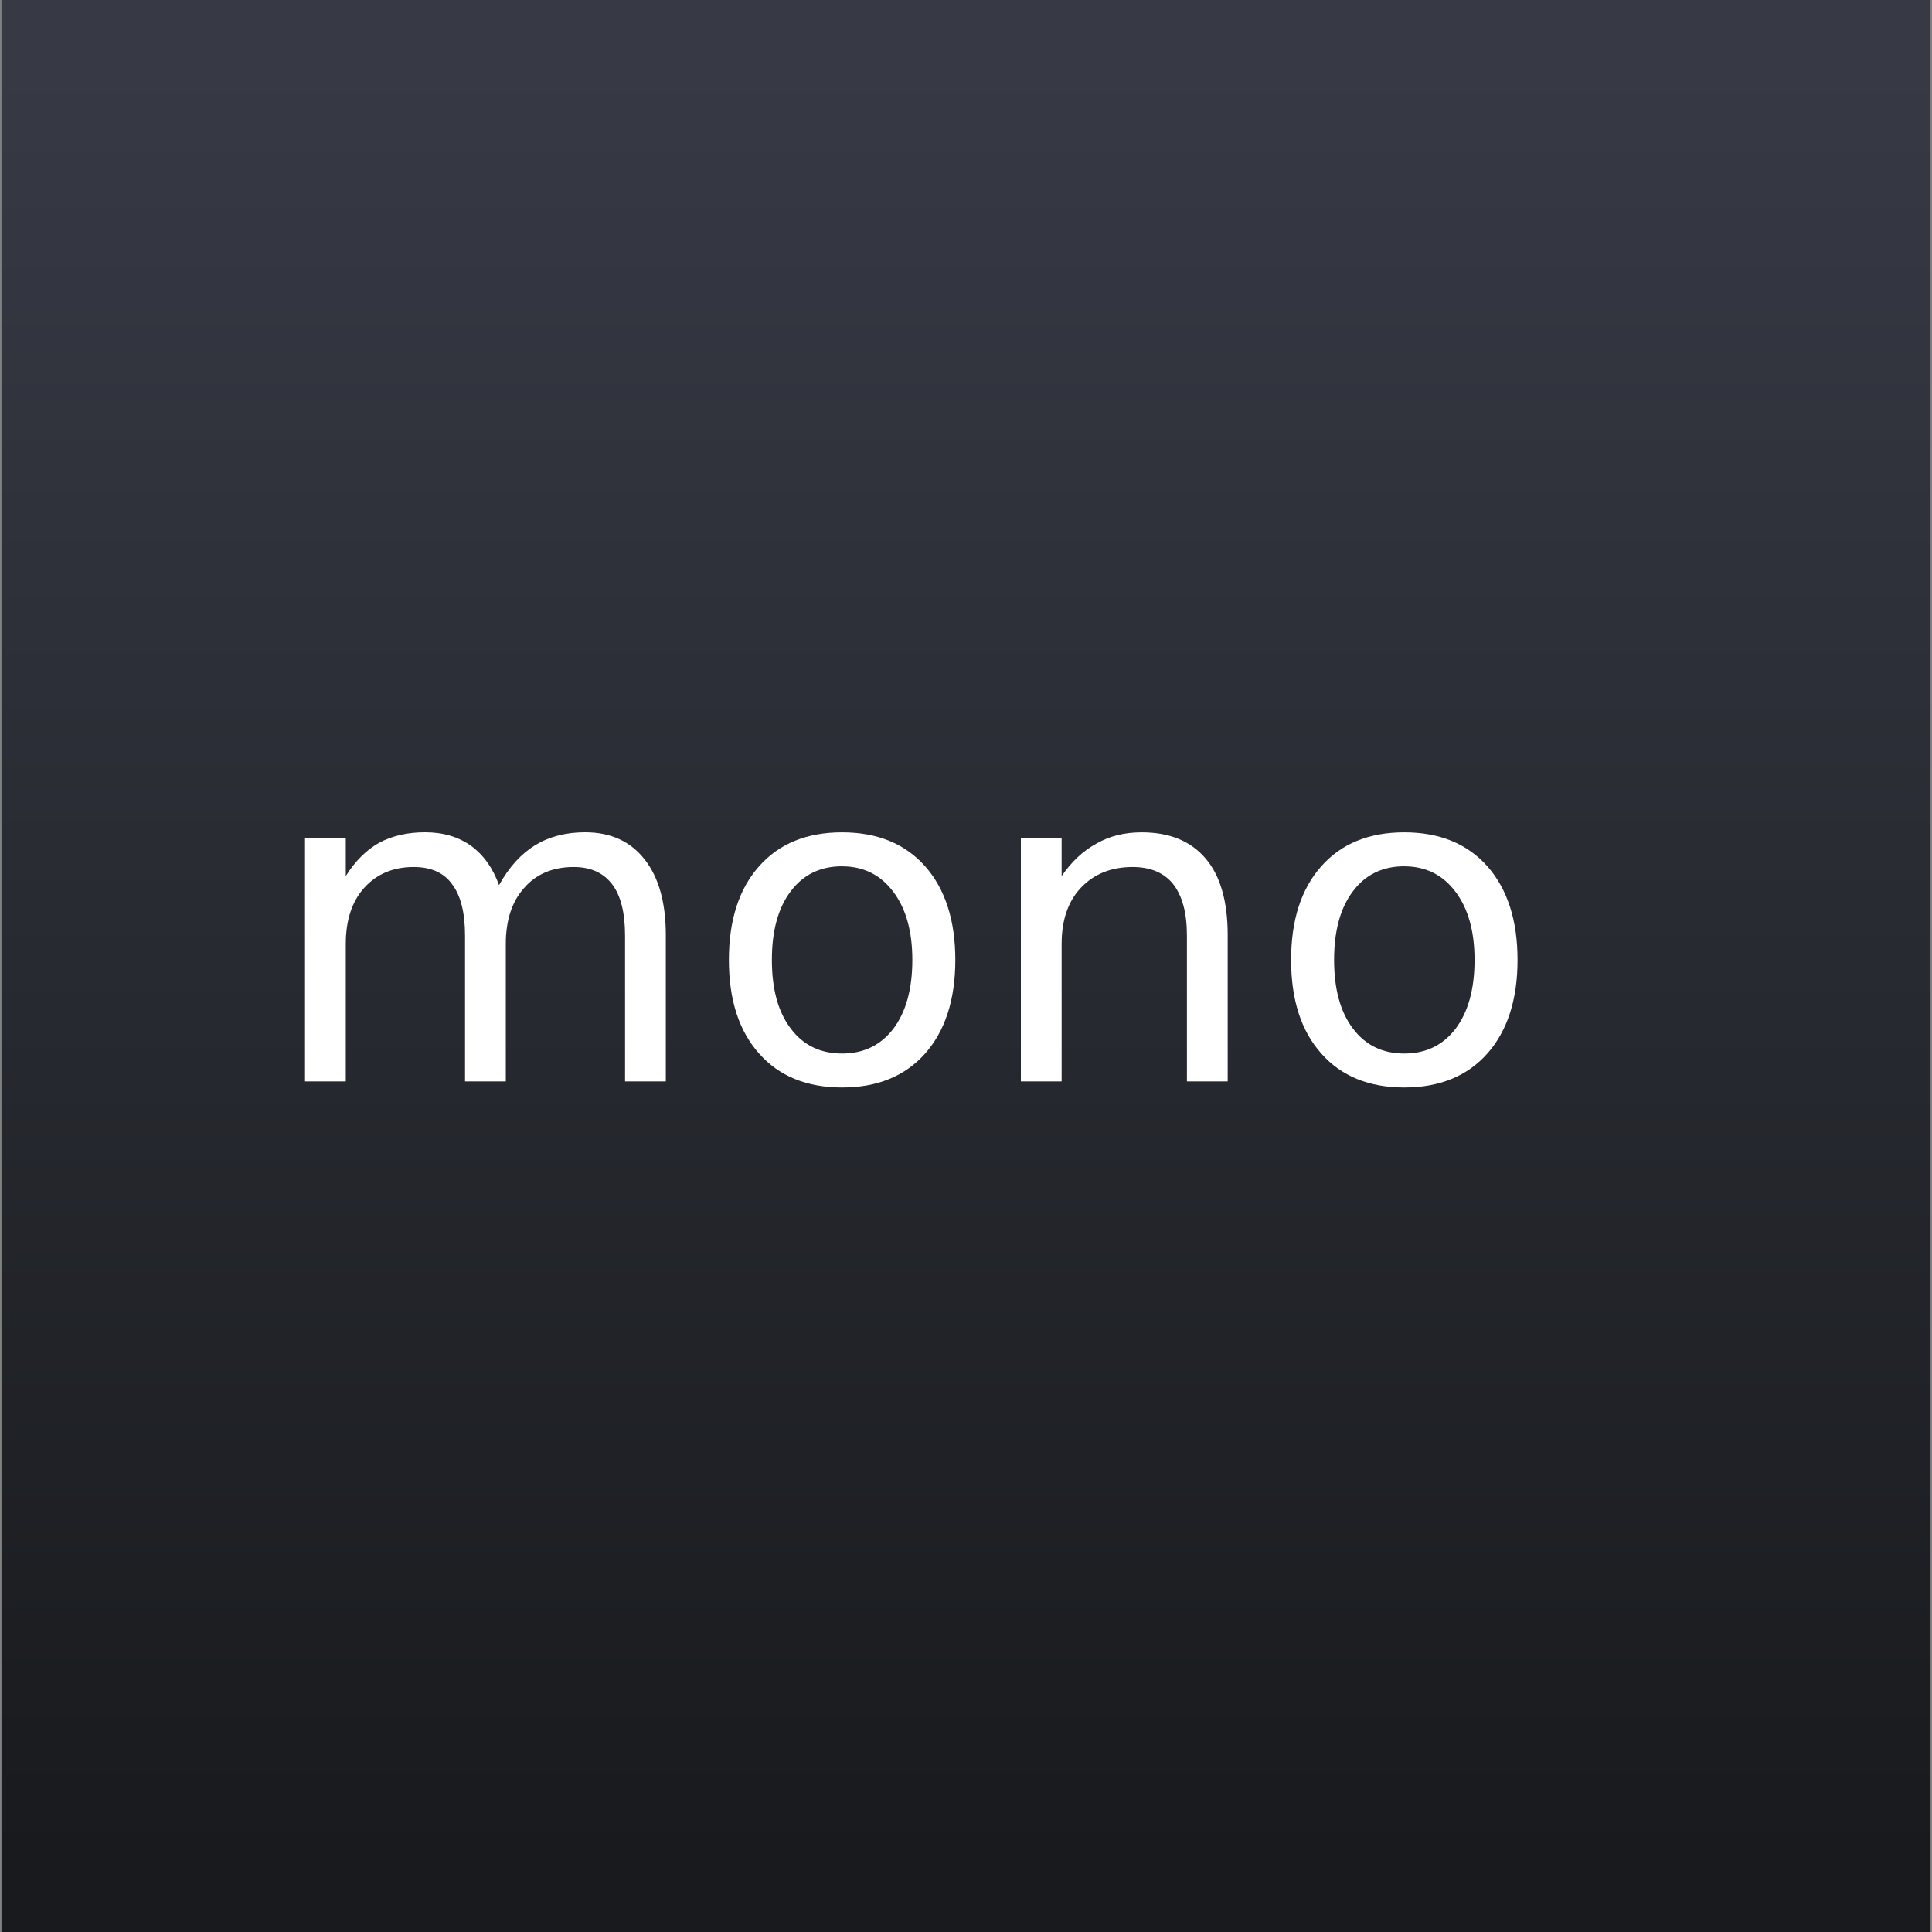 <svg xmlns="http://www.w3.org/2000/svg" xmlns:xlink="http://www.w3.org/1999/xlink" width="40pt" height="40pt" viewBox="0 0 40 40"><rect x="0" y="0" width="40" height="40" fill="#808080" stroke="none"/><defs><symbol overflow="visible"><path d="M.469 1.625v-8.109h4.672v8.109zm.516-.516h3.625v-7.078h-3.625zm0 0"/></symbol><symbol overflow="visible" id="b"><path d="M4.859-4.063c.207-.375.457-.648.75-.828.289-.176.633-.266 1.031-.266.531 0 .941.188 1.234.563.289.367.438.887.438 1.563v3.031h-.844v-3.016c0-.477-.09-.832-.266-1.063-.18-.238-.445-.359-.797-.359-.438 0-.781.148-1.031.438-.25.281-.375.668-.375 1.156v2.844h-.844v-3.016c0-.477-.09-.832-.266-1.063-.168-.238-.434-.359-.797-.359-.43 0-.773.148-1.031.438-.25.281-.375.668-.375 1.156v2.844h-.844v-5.031h.844v.781c.195-.313.426-.539.688-.688.27-.145.586-.219.953-.219.375 0 .691.094.953.281.258.188.453.461.578.813zm0 0"/></symbol><symbol overflow="visible" id="c"><path d="M2.859-4.453c-.449 0-.805.172-1.063.516-.262.344-.391.82-.391 1.422 0 .605.129 1.078.391 1.422.258.344.613.516 1.063.516.445 0 .801-.172 1.063-.516.258-.344.391-.816.391-1.422 0-.594-.133-1.063-.391-1.406-.262-.352-.617-.531-1.063-.531zm0-.703c.727 0 1.301.234 1.719.703.414.469.625 1.117.625 1.938 0 .824-.211 1.469-.625 1.938-.418.469-.992.703-1.719.703-.73 0-1.305-.234-1.719-.703-.418-.469-.625-1.113-.625-1.938 0-.82.207-1.469.625-1.938.414-.469.988-.703 1.719-.703zm0 0"/></symbol><symbol overflow="visible" id="d"><path d="M5.125-3.031v3.031h-.844v-3.016c0-.469-.094-.82-.281-1.063-.188-.238-.469-.359-.844-.359-.449 0-.809.148-1.078.438-.262.281-.391.668-.391 1.156v2.844h-.844v-5.031h.844v.781c.207-.301.445-.523.719-.672.27-.156.582-.234.938-.234.582 0 1.023.184 1.328.547.301.355.453.883.453 1.578zm0 0"/></symbol><linearGradient id="a" gradientUnits="userSpaceOnUse" x1="31.938" y1="2.167" x2="31.938" y2="62.667" gradientTransform="matrix(.625 0 0 .615 .031 0)"><stop offset="0" stop-color="rgb(21.569%,22.745%,27.059%)"/><stop offset="1" stop-color="rgb(9.412%,10.196%,11.373%)"/></linearGradient></defs><path d="M.031 0h39.938v40h-39.938zm0 0" fill="url(#a)"/><g fill="#fff"><use xlink:href="#b" x="5.473" y="22.389"/><use xlink:href="#c" x="14.576" y="22.389"/><use xlink:href="#d" x="20.293" y="22.389"/><use xlink:href="#c" x="26.216" y="22.389"/></g></svg>